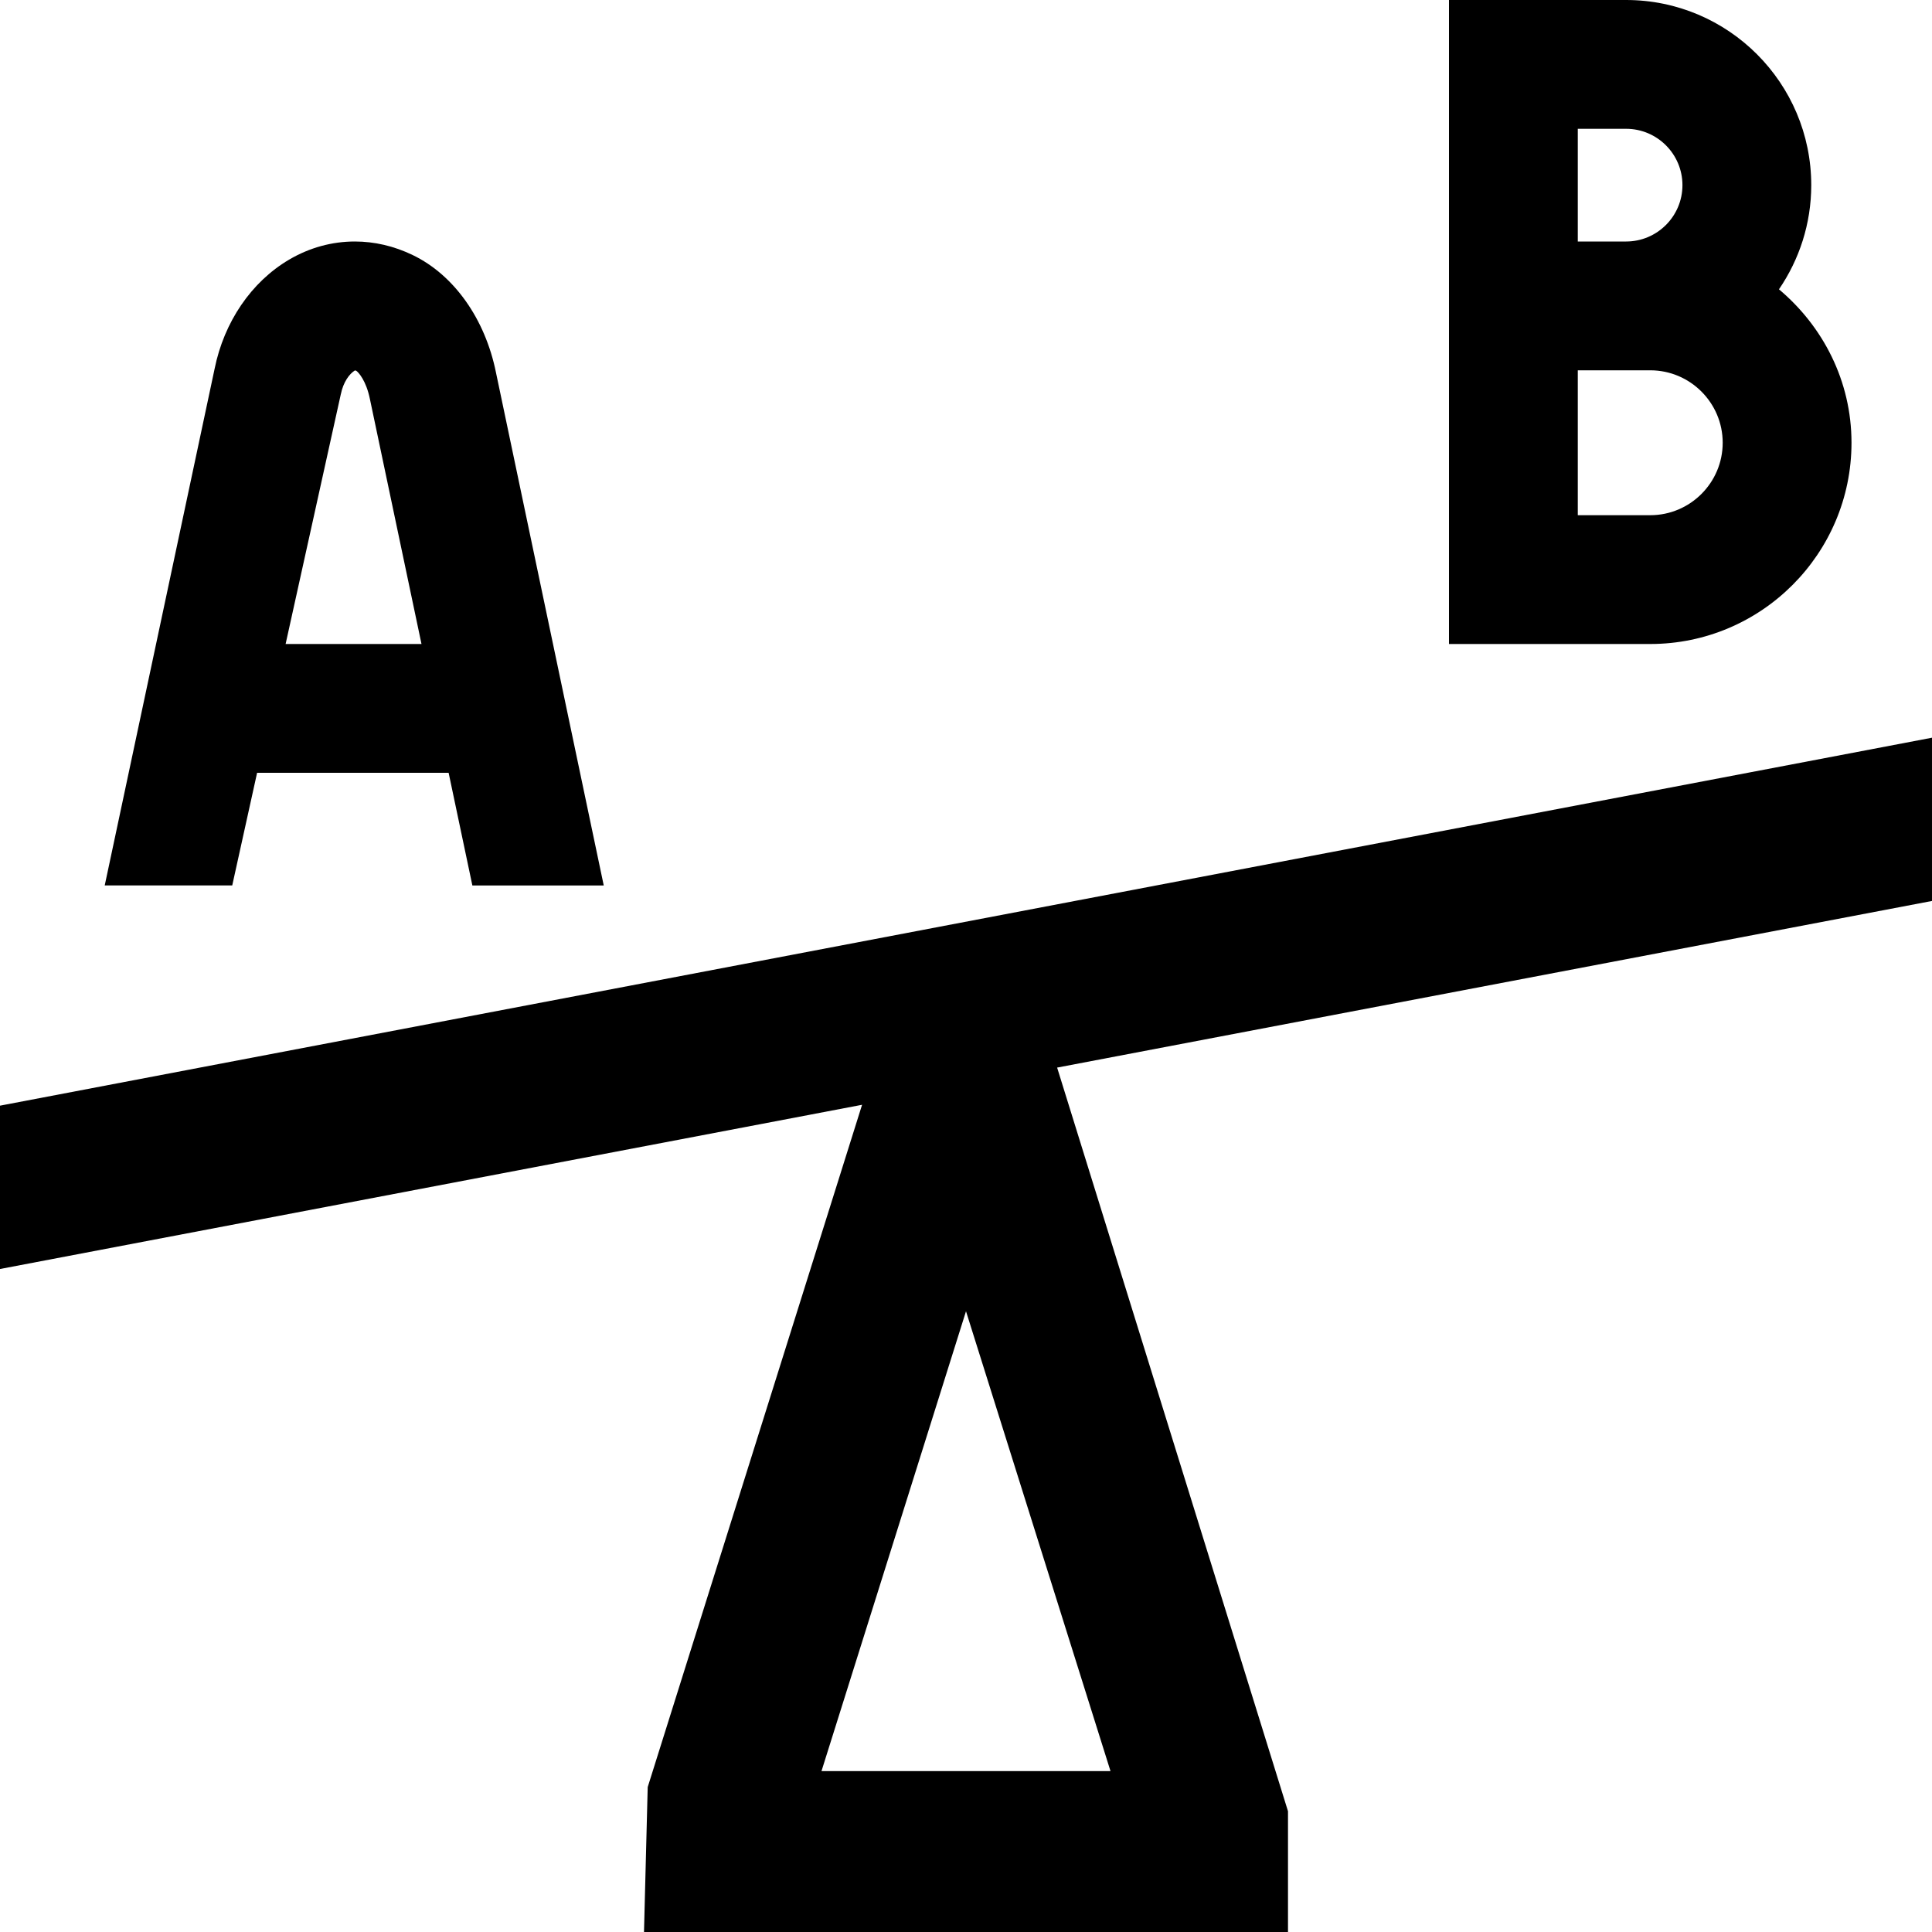 <?xml version="1.0" encoding="UTF-8"?>
<svg xmlns="http://www.w3.org/2000/svg" id="Layer_1" data-name="Layer 1" viewBox="0 0 24 24">
  <path d="m23,5.5c0-.768-.355-1.447-.901-1.906.252-.369.401-.814.401-1.294,0-1.269-1.031-2.3-2.3-2.3h-2.2v8h2.5c1.379,0,2.5-1.121,2.5-2.5Zm-3.4-3.9h.6c.386,0,.7.314.7.7s-.314.7-.7.7h-.6v-1.4Zm0,3h.9c.496,0,.9.404.9.9s-.404.9-.9.9h-.9v-1.8ZM3.194,9.6h2.379l.295,1.4h1.632l-1.339-6.373c-.135-.668-.523-1.213-1.035-1.459-.232-.112-.476-.168-.718-.168-.282,0-.561.075-.816.225-.471.277-.809.776-.926,1.356l-1.365,6.418h1.584l.309-1.4Zm1.04-4.703c.03-.149.105-.253.176-.296l.017.006c.024.016.121.118.168.349l.641,3.044h-1.688l.686-3.104Zm19.766,4.267L0,13.735v2.029l10.709-2.04-2.663,8.476-.046,1.8h8v-1.5l-2.868-9.238,10.868-2.07v-2.029Zm-13.795,12.837l1.795-5.712,1.795,5.712h-3.59Z"/>
</svg>
